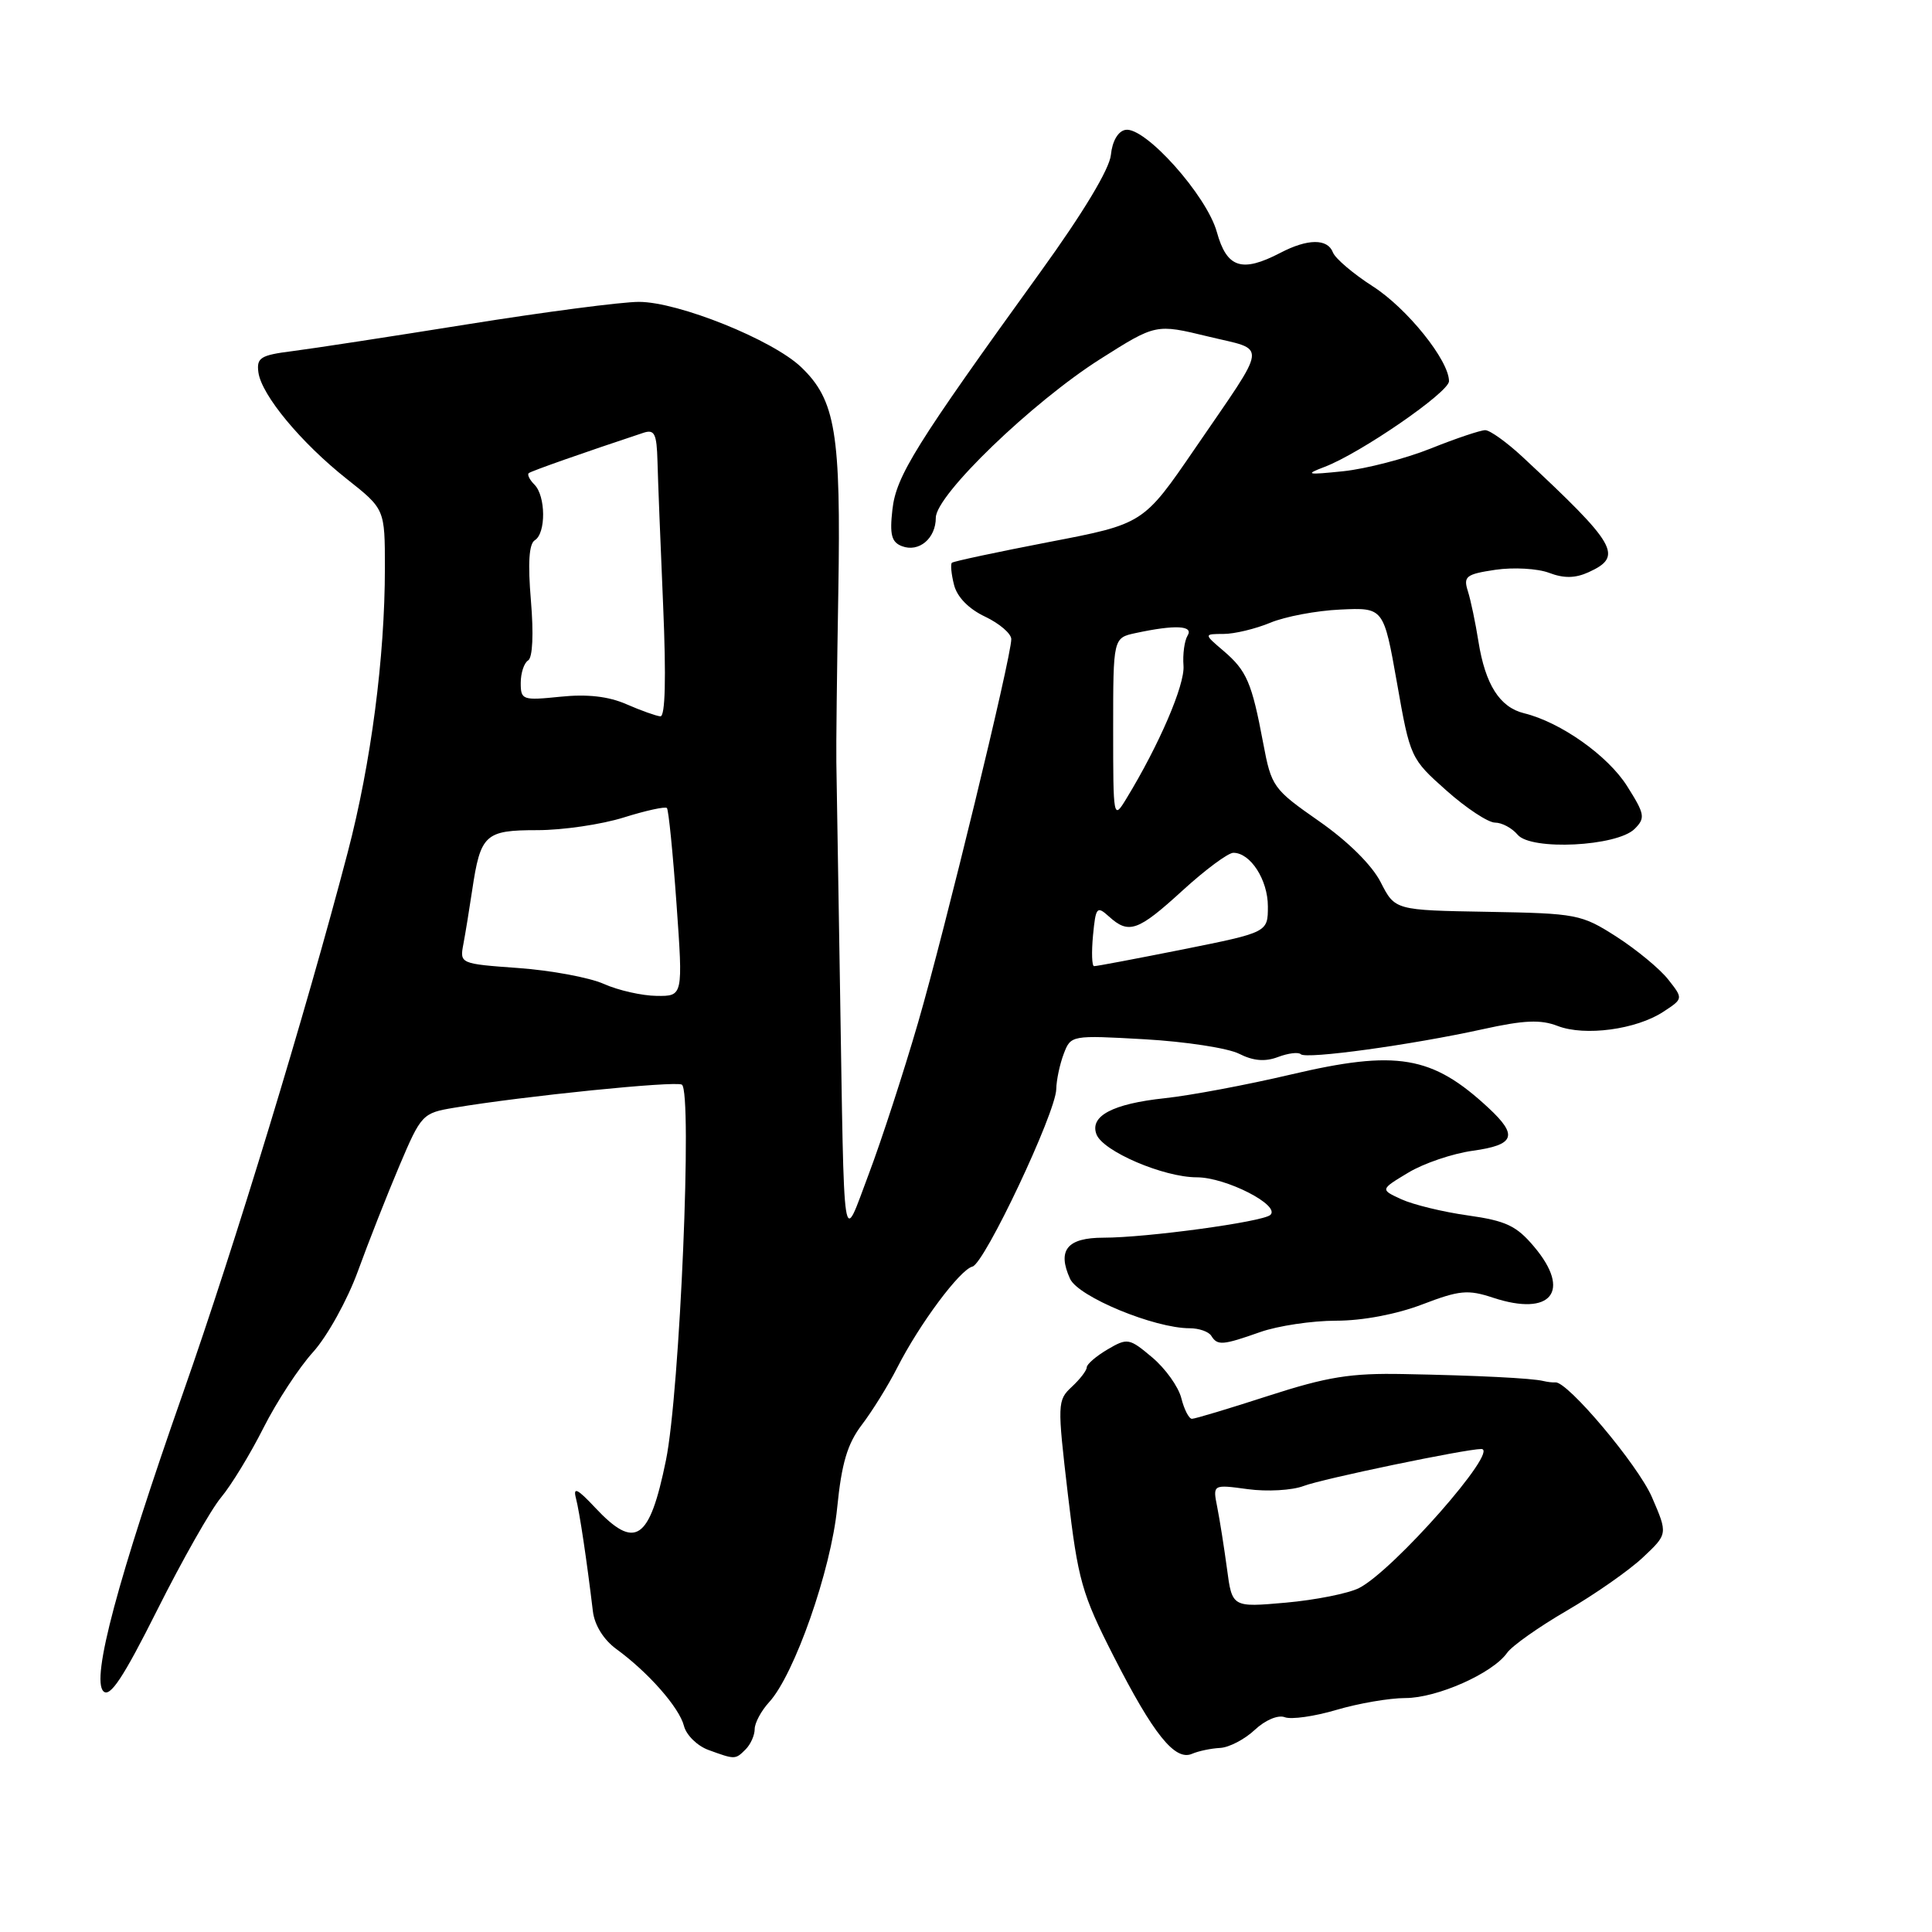 <?xml version="1.0" encoding="UTF-8" standalone="no"?>
<!DOCTYPE svg PUBLIC "-//W3C//DTD SVG 1.1//EN" "http://www.w3.org/Graphics/SVG/1.1/DTD/svg11.dtd" >
<svg xmlns="http://www.w3.org/2000/svg" xmlns:xlink="http://www.w3.org/1999/xlink" version="1.1" viewBox="0 0 256 256">
 <g >
 <path fill="currentColor"
d=" M 98.80 231.80 C 99.46 231.14 100.00 229.93 100.00 229.11 C 100.00 228.30 100.86 226.70 101.90 225.56 C 105.25 221.94 110.12 208.04 110.93 199.79 C 111.52 193.88 112.28 191.32 114.20 188.79 C 115.58 186.98 117.69 183.58 118.89 181.22 C 121.83 175.44 127.19 168.24 128.85 167.83 C 130.46 167.44 139.89 147.46 139.96 144.32 C 139.98 143.11 140.43 141.01 140.95 139.64 C 141.89 137.17 141.95 137.16 151.70 137.71 C 157.09 138.02 162.71 138.88 164.19 139.63 C 166.07 140.58 167.63 140.71 169.34 140.06 C 170.69 139.55 172.05 139.38 172.36 139.69 C 173.05 140.38 187.02 138.46 196.50 136.37 C 201.94 135.17 204.15 135.07 206.41 135.95 C 210.00 137.33 216.81 136.42 220.39 134.07 C 223.05 132.33 223.05 132.33 221.04 129.78 C 219.94 128.38 216.86 125.84 214.21 124.13 C 209.54 121.14 208.96 121.03 197.11 120.82 C 184.84 120.61 184.84 120.61 182.95 116.90 C 181.79 114.63 178.61 111.48 174.78 108.81 C 168.69 104.56 168.47 104.25 167.38 98.47 C 165.87 90.43 165.20 88.88 162.13 86.25 C 159.50 84.01 159.50 84.01 162.13 84.00 C 163.57 84.00 166.35 83.33 168.31 82.52 C 170.26 81.70 174.45 80.91 177.60 80.77 C 183.34 80.50 183.34 80.50 185.11 90.50 C 186.85 100.40 186.92 100.54 191.66 104.75 C 194.29 107.09 197.19 109.00 198.10 109.00 C 199.01 109.00 200.35 109.72 201.09 110.60 C 202.85 112.73 214.27 112.16 216.60 109.83 C 218.04 108.39 217.95 107.88 215.61 104.18 C 213.06 100.13 206.80 95.70 201.95 94.51 C 198.72 93.72 196.81 90.71 195.90 85.00 C 195.51 82.53 194.88 79.52 194.50 78.33 C 193.88 76.38 194.25 76.08 198.15 75.50 C 200.54 75.15 203.74 75.33 205.25 75.90 C 207.22 76.65 208.72 76.63 210.50 75.82 C 215.13 73.71 214.28 72.22 201.72 60.52 C 199.64 58.59 197.42 57.00 196.80 57.00 C 196.17 57.00 192.92 58.09 189.58 59.43 C 186.23 60.77 181.02 62.12 178.00 62.44 C 173.14 62.94 172.85 62.88 175.50 61.87 C 180.25 60.07 192.00 51.98 192.00 50.51 C 192.00 47.76 186.46 40.86 181.90 37.94 C 179.30 36.27 176.93 34.25 176.62 33.45 C 175.91 31.59 173.27 31.61 169.64 33.51 C 164.54 36.16 162.56 35.51 161.24 30.75 C 159.90 25.89 151.69 16.72 149.12 17.21 C 148.14 17.39 147.38 18.71 147.20 20.52 C 147.02 22.39 143.53 28.19 137.88 36.01 C 121.30 58.97 118.75 63.06 118.25 67.51 C 117.87 70.85 118.13 71.84 119.51 72.37 C 121.76 73.23 124.00 71.35 124.00 68.60 C 124.00 65.60 136.76 53.30 145.83 47.55 C 153.16 42.91 153.16 42.91 160.05 44.58 C 168.02 46.52 168.19 45.03 158.32 59.46 C 151.50 69.42 151.50 69.42 139.00 71.82 C 132.12 73.15 126.33 74.38 126.13 74.57 C 125.93 74.75 126.05 76.07 126.41 77.48 C 126.81 79.10 128.35 80.68 130.53 81.71 C 132.44 82.62 134.00 83.96 134.00 84.69 C 134.00 87.07 125.20 123.27 121.65 135.50 C 119.73 142.10 116.80 151.10 115.14 155.50 C 111.55 164.99 111.90 167.23 111.30 130.50 C 111.07 116.20 110.85 102.92 110.82 101.00 C 110.78 99.08 110.90 88.95 111.08 78.50 C 111.44 57.36 110.72 53.02 106.16 48.65 C 102.38 45.03 89.88 40.00 84.66 40.00 C 82.38 40.00 72.19 41.33 62.01 42.96 C 51.83 44.59 41.35 46.20 38.72 46.53 C 34.52 47.06 33.98 47.40 34.24 49.34 C 34.65 52.35 39.89 58.67 45.97 63.48 C 51.00 67.46 51.00 67.46 51.00 75.27 C 51.00 87.09 49.16 101.15 46.08 112.92 C 40.51 134.18 31.12 165.03 24.27 184.52 C 15.61 209.19 12.06 222.46 13.70 224.10 C 14.57 224.97 16.32 222.34 20.85 213.30 C 24.15 206.72 27.95 200.02 29.29 198.42 C 30.64 196.81 33.16 192.67 34.90 189.22 C 36.64 185.77 39.60 181.23 41.49 179.15 C 43.38 177.05 46.04 172.24 47.43 168.42 C 48.81 164.62 51.28 158.35 52.91 154.50 C 55.81 147.66 55.98 147.48 60.19 146.78 C 69.33 145.24 89.51 143.20 90.35 143.72 C 91.77 144.60 90.09 184.46 88.24 193.50 C 86.06 204.18 84.17 205.44 78.84 199.75 C 76.52 197.27 75.92 196.98 76.31 198.50 C 76.80 200.38 77.75 206.74 78.56 213.50 C 78.78 215.34 79.98 217.27 81.66 218.50 C 85.90 221.59 90.02 226.27 90.63 228.70 C 90.94 229.91 92.39 231.33 93.85 231.87 C 97.41 233.17 97.43 233.17 98.80 231.80 Z  M 161.67 231.61 C 162.86 231.55 164.93 230.47 166.26 229.22 C 167.66 227.91 169.35 227.20 170.24 227.54 C 171.10 227.87 174.18 227.43 177.08 226.57 C 179.99 225.71 184.10 225.00 186.22 225.00 C 190.41 225.00 197.78 221.73 199.69 219.02 C 200.34 218.09 203.91 215.57 207.61 213.42 C 211.32 211.26 215.85 208.10 217.68 206.38 C 221.00 203.26 221.00 203.26 218.89 198.38 C 217.04 194.11 207.69 183.00 206.09 183.17 C 205.76 183.21 205.05 183.12 204.50 182.99 C 203.03 182.62 195.67 182.25 186.00 182.07 C 178.96 181.93 175.88 182.43 168.08 184.95 C 162.90 186.63 158.34 188.00 157.94 188.00 C 157.54 188.00 156.91 186.77 156.53 185.26 C 156.15 183.75 154.41 181.32 152.67 179.86 C 149.63 177.30 149.39 177.26 146.75 178.81 C 145.24 179.70 144.00 180.77 144.00 181.18 C 144.00 181.59 143.11 182.75 142.02 183.76 C 140.10 185.55 140.09 185.96 141.50 198.02 C 142.84 209.39 143.34 211.18 147.56 219.46 C 152.84 229.82 155.69 233.37 157.95 232.39 C 158.80 232.02 160.48 231.67 161.67 231.61 Z  M 167.00 176.50 C 169.34 175.68 173.85 175.00 177.04 175.00 C 180.55 175.00 185.03 174.15 188.44 172.85 C 193.40 170.95 194.51 170.85 197.86 171.96 C 205.55 174.49 208.26 171.10 203.28 165.20 C 200.95 162.42 199.54 161.76 194.50 161.05 C 191.20 160.59 187.24 159.62 185.69 158.91 C 182.88 157.62 182.88 157.62 186.59 155.39 C 188.63 154.15 192.48 152.85 195.15 152.48 C 200.72 151.71 201.18 150.47 197.25 146.82 C 189.77 139.86 185.09 139.07 171.00 142.39 C 165.22 143.75 157.72 145.16 154.32 145.52 C 147.42 146.26 144.36 147.88 145.29 150.31 C 146.15 152.56 154.19 156.00 158.58 156.00 C 162.45 156.00 169.74 159.73 168.32 160.99 C 167.29 161.91 151.93 164.00 146.22 164.00 C 141.40 164.00 140.06 165.65 141.79 169.45 C 142.88 171.83 152.95 176.00 157.64 176.00 C 158.87 176.00 160.16 176.45 160.50 177.00 C 161.32 178.32 161.98 178.27 167.00 176.50 Z  M 80.00 130.37 C 78.08 129.52 72.99 128.58 68.70 128.27 C 60.95 127.71 60.91 127.69 61.40 125.10 C 61.67 123.67 62.19 120.47 62.56 118.00 C 63.67 110.55 64.26 110.00 71.20 110.00 C 74.57 110.00 79.72 109.24 82.65 108.32 C 85.58 107.40 88.15 106.84 88.37 107.07 C 88.59 107.31 89.16 113.01 89.64 119.75 C 90.51 132.00 90.51 132.00 87.01 131.96 C 85.08 131.94 81.92 131.23 80.00 130.37 Z  M 144.83 123.94 C 145.19 120.18 145.34 120.00 146.94 121.44 C 149.57 123.83 150.78 123.40 156.69 118.00 C 159.70 115.25 162.73 113.00 163.43 113.00 C 165.69 113.00 168.00 116.58 168.00 120.10 C 168.00 123.54 168.00 123.54 156.75 125.80 C 150.56 127.03 145.26 128.04 144.97 128.02 C 144.68 128.01 144.62 126.18 144.83 123.94 Z  M 147.50 96.61 C 147.50 84.52 147.50 84.52 150.50 83.88 C 155.72 82.76 158.19 82.88 157.36 84.22 C 156.95 84.89 156.70 86.69 156.82 88.22 C 157.01 90.75 153.60 98.69 149.24 105.84 C 147.53 108.65 147.50 108.51 147.50 96.61 Z  M 83.00 93.31 C 80.63 92.27 77.81 91.95 74.25 92.32 C 69.24 92.83 69.00 92.75 69.00 90.49 C 69.00 89.18 69.44 87.84 69.98 87.51 C 70.58 87.14 70.72 84.00 70.35 79.59 C 69.93 74.61 70.09 72.06 70.87 71.58 C 72.36 70.66 72.32 65.72 70.82 64.22 C 70.17 63.57 69.83 62.88 70.07 62.69 C 70.43 62.40 77.41 59.95 85.25 57.35 C 86.73 56.86 87.02 57.45 87.12 61.13 C 87.18 63.54 87.52 72.14 87.87 80.25 C 88.28 89.86 88.15 94.97 87.50 94.92 C 86.95 94.87 84.92 94.15 83.00 93.31 Z  M 162.58 207.85 C 162.20 205.03 161.62 201.36 161.29 199.70 C 160.69 196.69 160.69 196.69 165.33 197.32 C 167.90 197.67 171.21 197.48 172.74 196.90 C 175.17 195.96 194.21 192.00 196.28 192.00 C 198.81 192.00 184.61 208.14 180.07 210.43 C 178.66 211.14 174.30 212.01 170.38 212.36 C 163.26 212.99 163.26 212.99 162.58 207.85 Z "/>
</g>
</svg>